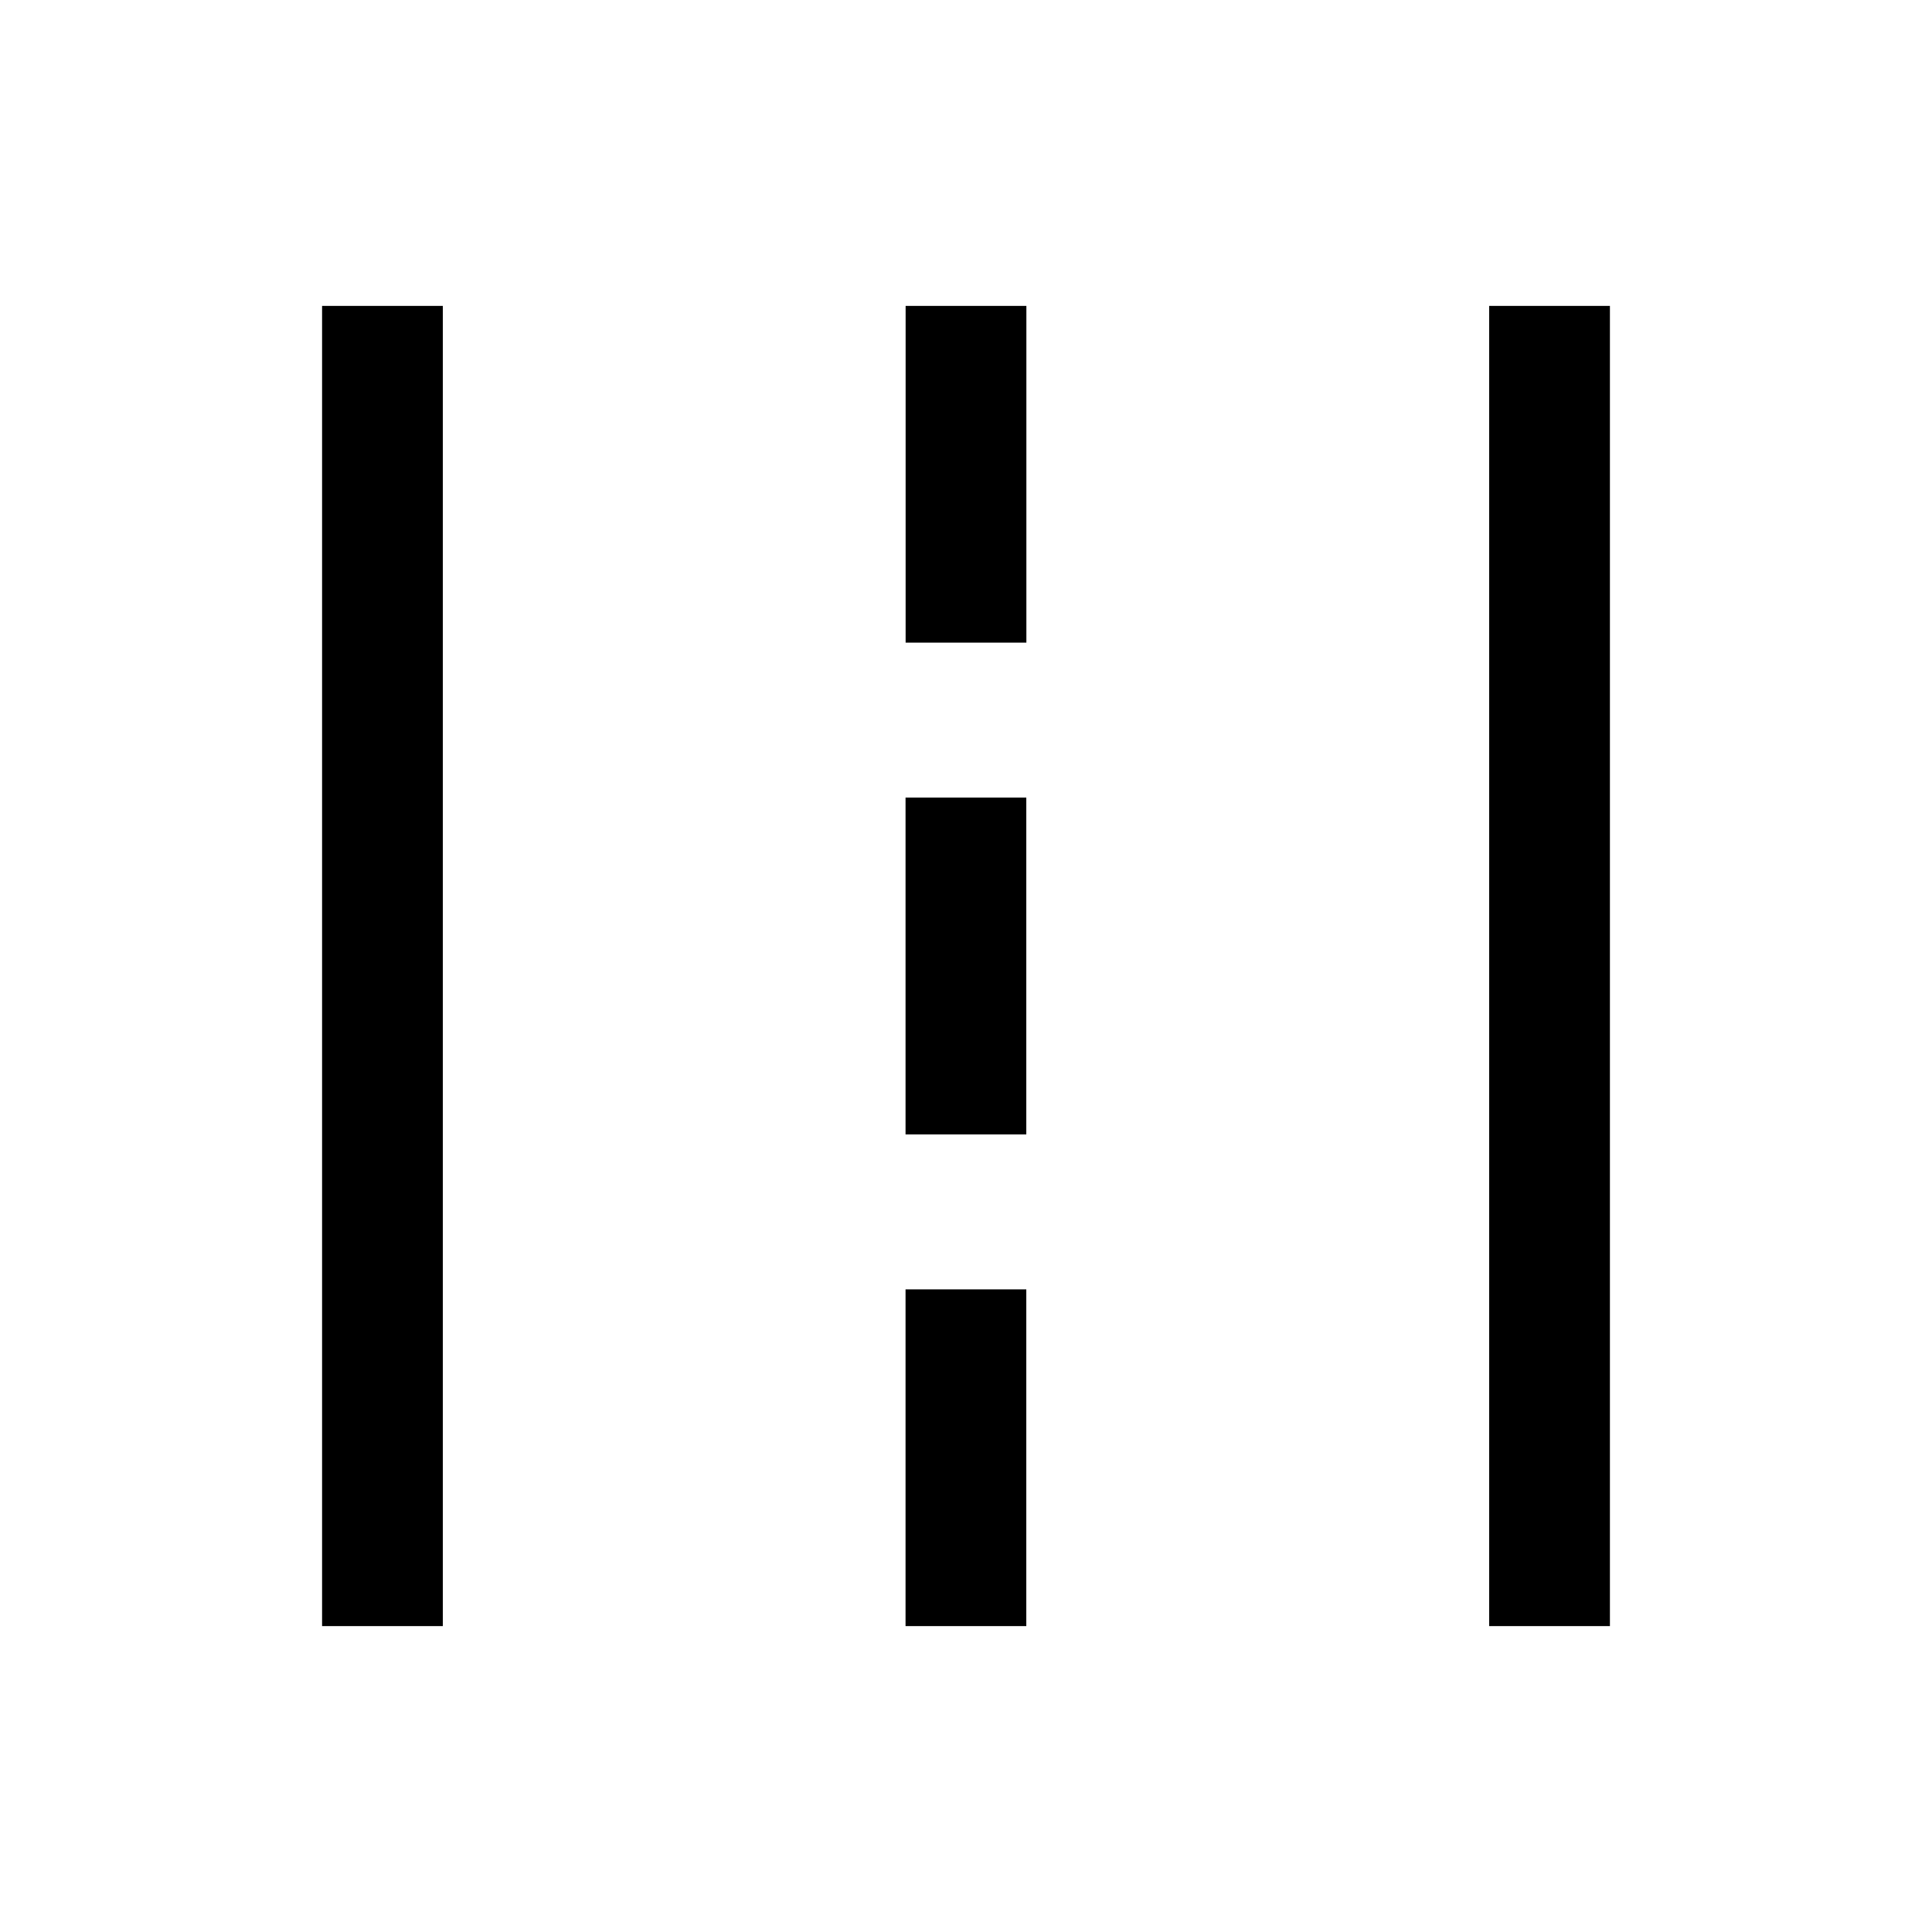 <svg width="24" height="24" viewBox="0 0 24 24" fill="none" xmlns="http://www.w3.org/2000/svg">
<path d="M4.001 20.2L4.001 3.8H5.501L5.501 20.2H4.001ZM11.25 7.983L11.25 3.8H12.75L12.75 7.983H11.25ZM18.499 20.2L18.499 3.8H19.999L19.999 20.2H18.499ZM11.249 14.092L11.249 9.908H12.749L12.749 14.092H11.249ZM11.249 20.2L11.249 16.017H12.749L12.749 20.2H11.249Z" fill="black"/>
</svg>
